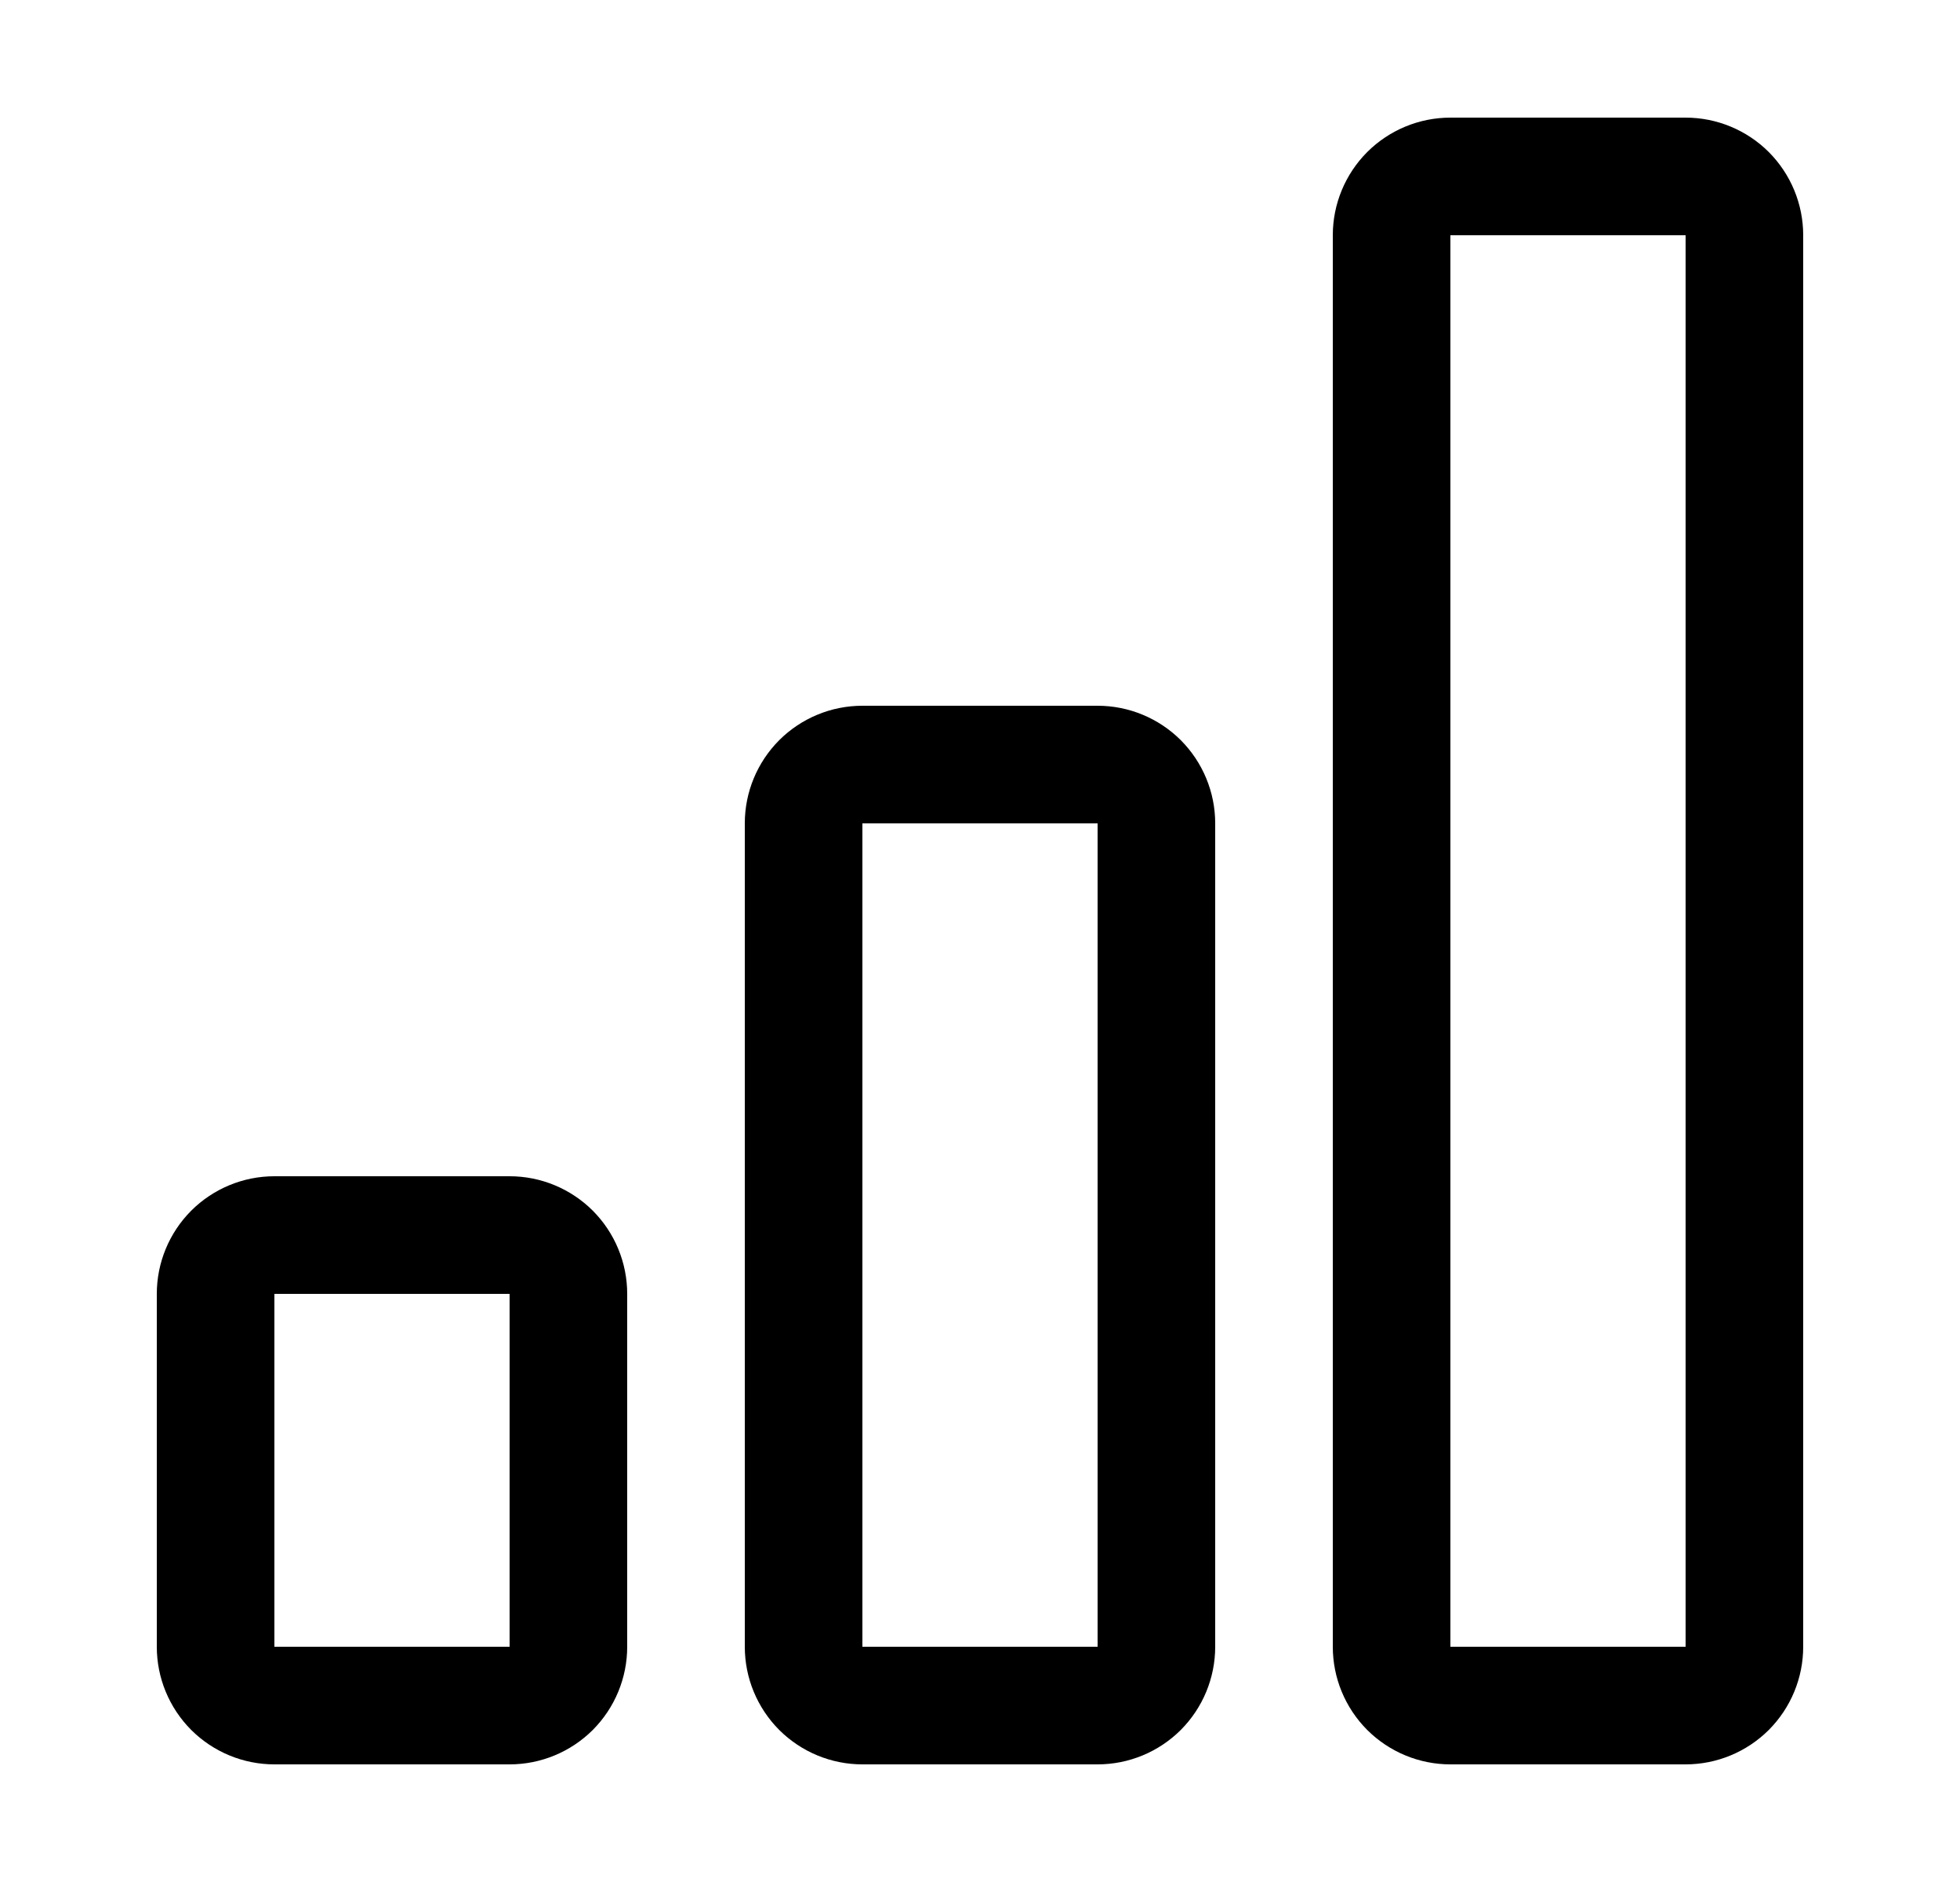 <svg width="25" height="24" viewBox="0 0 25 24" fill="none" xmlns="http://www.w3.org/2000/svg">
<path fill-rule="evenodd" clip-rule="evenodd" d="M6.5 16.5H3.5V21H6.5V16.5ZM14 10.5H11V21H14V10.5ZM21.5 3H18.5V21H21.5V3ZM18.5 1.5C18.102 1.5 17.721 1.658 17.439 1.939C17.158 2.221 17 2.602 17 3V21C17 21.398 17.158 21.779 17.439 22.061C17.721 22.342 18.102 22.5 18.5 22.5H21.5C21.898 22.5 22.279 22.342 22.561 22.061C22.842 21.779 23 21.398 23 21V3C23 2.602 22.842 2.221 22.561 1.939C22.279 1.658 21.898 1.5 21.5 1.5H18.5ZM9.5 10.5C9.5 10.102 9.658 9.721 9.939 9.439C10.221 9.158 10.602 9 11 9H14C14.398 9 14.779 9.158 15.061 9.439C15.342 9.721 15.5 10.102 15.5 10.5V21C15.5 21.398 15.342 21.779 15.061 22.061C14.779 22.342 14.398 22.5 14 22.5H11C10.602 22.5 10.221 22.342 9.939 22.061C9.658 21.779 9.5 21.398 9.5 21V10.5ZM2 16.5C2 16.102 2.158 15.721 2.439 15.439C2.721 15.158 3.102 15 3.5 15H6.5C6.898 15 7.279 15.158 7.561 15.439C7.842 15.721 8 16.102 8 16.5V21C8 21.398 7.842 21.779 7.561 22.061C7.279 22.342 6.898 22.5 6.5 22.5H3.5C3.102 22.5 2.721 22.342 2.439 22.061C2.158 21.779 2 21.398 2 21V16.5Z" fill="black"/>
</svg>
